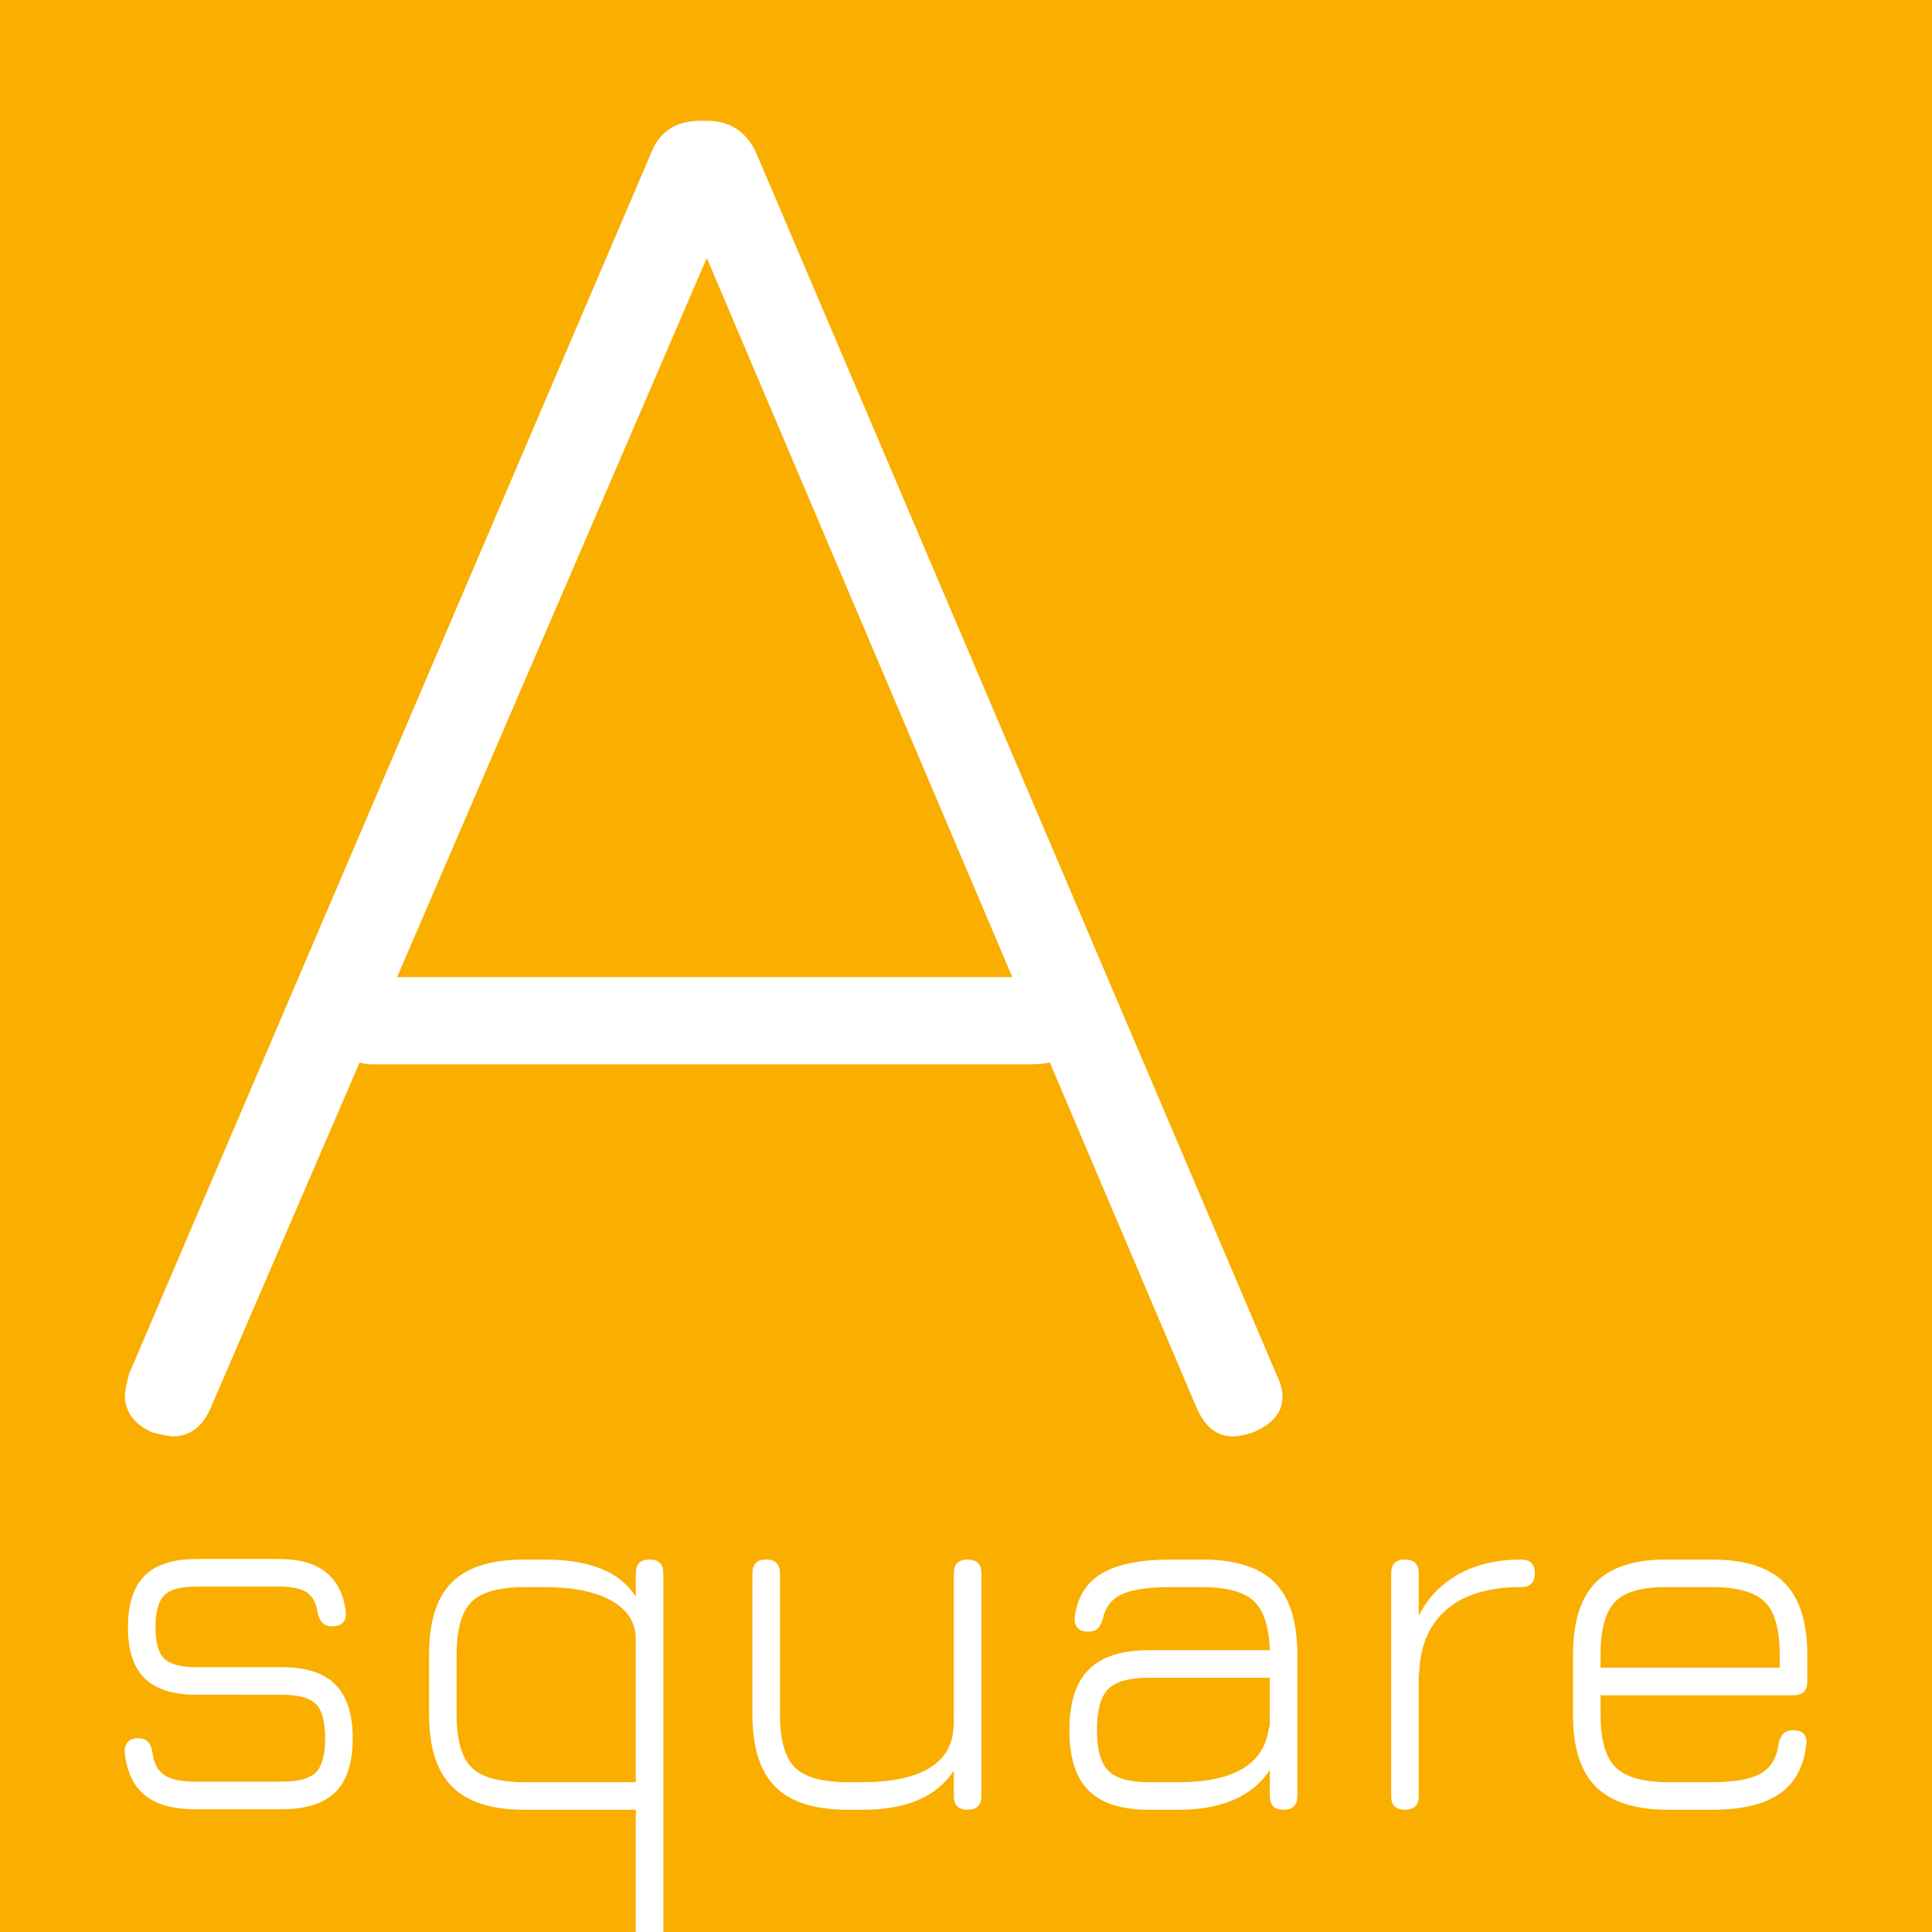 <?xml version="1.0" encoding="utf-8"?>
<!-- Generator: Adobe Illustrator 16.0.4, SVG Export Plug-In . SVG Version: 6.00 Build 0)  -->
<!DOCTYPE svg PUBLIC "-//W3C//DTD SVG 1.1//EN" "http://www.w3.org/Graphics/SVG/1.1/DTD/svg11.dtd">
<svg version="1.1" id="Layer_1" xmlns="http://www.w3.org/2000/svg" xmlns:xlink="http://www.w3.org/1999/xlink" x="0px" y="0px"
	 width="827.312px" height="827.312px" viewBox="0 0 827.312 827.312" enable-background="new 0 0 827.312 827.312"
	 xml:space="preserve">
<rect fill="#FAAE00" width="827.312" height="827.312"/>
<g>
	<path fill="#FFFFFF" d="M549.186,598.179c0,6.536-4.157,11.57-12.459,15.13c-3.561,1.196-6.537,1.78-8.9,1.78
		c-6.535,0-11.57-3.852-15.129-11.57l-63.191-148.63c-1.779,0.598-4.756,0.891-8.9,0.891h-280.35c-2.975,0-5.047-0.293-6.23-0.891
		l-64.078,148.63c-3.561,7.719-8.9,11.57-16.021,11.57c-1.195,0-4.158-0.584-8.9-1.78c-7.717-3.56-11.57-8.899-11.57-16.02
		c0-1.183,0.586-4.145,1.781-8.9l223.391-522.43c3.559-9.484,10.68-14.24,21.359-14.24h2.67c10.082,0,17.201,4.756,21.359,14.24
		l222.5,522.43C548.297,591.949,549.186,595.217,549.186,598.179z M170.047,418.398h263.439l-130.83-307.939L170.047,418.398z"/>
</g>
<g>
	<path fill="#FFFFFF" d="M62.166,768.837c-4.92-3.934-7.832-9.988-8.74-18.16c-0.152-1.965,0.264-3.519,1.248-4.653
		s2.459-1.703,4.428-1.703c1.816,0,3.213,0.494,4.199,1.477c0.982,0.985,1.625,2.461,1.93,4.426
		c0.604,4.693,2.306,7.984,5.107,9.875c2.799,1.894,7.15,2.838,13.053,2.838h37.229c7.111,0,11.99-1.324,14.641-3.973
		c2.646-2.646,3.973-7.527,3.973-14.643c0-7.111-1.326-11.992-3.973-14.641c-2.65-2.646-7.529-3.973-14.641-3.973H84.072
		c-9.988,0-17.366-2.345-22.133-7.037c-4.768-4.689-7.15-11.953-7.15-21.792c0-9.988,2.383-17.366,7.15-22.133
		c4.767-4.767,12.145-7.15,22.133-7.15h35.411c17.252,0,26.786,7.569,28.603,22.7c0.148,1.969-0.267,3.482-1.25,4.54
		c-0.984,1.061-2.461,1.589-4.426,1.589c-1.816,0-3.217-0.454-4.199-1.361c-0.986-0.908-1.703-2.346-2.156-4.313
		c-0.607-4.235-2.156-7.187-4.654-8.853c-2.496-1.664-6.469-2.498-11.917-2.498H84.072c-6.662,0-11.237,1.249-13.734,3.746
		c-2.498,2.496-3.746,7.076-3.746,13.733c0,6.509,1.248,10.974,3.746,13.394c2.497,2.422,7.072,3.631,13.734,3.631h36.547
		c10.441,0,18.121,2.498,23.039,7.492c4.916,4.993,7.379,12.637,7.379,22.926c0,10.442-2.463,18.125-7.379,23.041
		c-4.918,4.92-12.598,7.377-23.039,7.377H83.391C74.158,774.738,67.082,772.773,62.166,768.837z"/>
	<path fill="#FFFFFF" d="M272.254,831.312v-56.347h-47.67c-14.074,0-24.402-3.292-30.985-9.874
		c-6.583-6.584-9.874-16.912-9.874-30.986v-25.424c0-14.223,3.252-24.59,9.76-31.099c6.506-6.505,16.873-9.761,31.1-9.761h8.625
		c19.371,0,32.383,5.299,39.045,15.89v-9.988c0-3.933,1.965-5.901,5.902-5.901c3.934,0,5.902,1.969,5.902,5.901v157.589
		 M272.254,763.162v-61.063c0-7.264-3.482-12.825-10.441-16.685c-6.963-3.859-16.497-5.788-28.604-5.788h-8.625
		c-10.896,0-18.465,2.121-22.7,6.356c-4.238,4.238-6.356,11.803-6.356,22.699v25.424c0,10.896,2.118,18.465,6.356,22.7
		c4.235,4.239,11.804,6.356,22.7,6.356H272.254z"/>
	<path fill="#FFFFFF" d="M420.255,673.724v95.341c0,3.937-1.968,5.901-5.901,5.901c-3.938,0-5.902-1.965-5.902-5.901v-10.896
		c-7.264,11.201-20.281,16.798-39.043,16.798h-6.357c-14.227,0-24.594-3.292-31.099-9.874c-6.509-6.584-9.761-16.912-9.761-30.986
		v-60.382c0-3.933,1.965-5.901,5.902-5.901c3.932,0,5.901,1.969,5.901,5.901v60.382c0,10.896,2.117,18.465,6.356,22.7
		c4.234,4.239,11.805,6.356,22.699,6.356h6.357c11.951,0,21.259-1.891,27.92-5.676c6.657-3.78,10.289-9.381,10.896-16.797
		c0-0.756,0.074-1.285,0.227-1.59v-65.376c0-3.933,1.965-5.901,5.902-5.901C418.287,667.822,420.255,669.791,420.255,673.724z"/>
	<path fill="#FFFFFF" d="M545.785,677.583c6.504,6.509,9.761,16.876,9.761,31.099v60.383c0,3.937-1.969,5.901-5.902,5.901
		c-3.937,0-5.901-1.965-5.901-5.901v-11.123c-3.633,5.6-8.74,9.838-15.322,12.711c-6.584,2.877-14.494,4.313-23.723,4.313h-12.711
		c-11.656,0-20.242-2.724-25.766-8.172c-5.525-5.448-8.285-14.074-8.285-25.878c0-11.805,2.76-20.466,8.285-25.992
		c5.523-5.521,14.109-8.285,25.766-8.285h51.756c-0.306-9.988-2.576-16.986-6.811-20.998c-4.238-4.008-11.654-6.015-22.246-6.015
		H501.52c-9.687,0-16.723,1.021-21.111,3.064c-4.391,2.043-7.115,5.562-8.172,10.556c-0.605,1.969-1.361,3.369-2.27,4.199
		c-0.908,0.834-2.195,1.248-3.859,1.248c-2.121,0-3.671-0.527-4.653-1.588c-0.985-1.058-1.401-2.572-1.249-4.541
		c1.058-8.625,4.955-14.904,11.691-18.841c6.732-3.933,16.606-5.901,29.623-5.901h13.166
		C528.908,667.822,539.275,671.078,545.785,677.583z M543.742,738.646v-20.203h-51.756c-8.479,0-14.302,1.627-17.479,4.88
		c-3.179,3.257-4.767,9.119-4.767,17.593c0,8.324,1.625,14.113,4.88,17.365c3.253,3.256,9.041,4.881,17.366,4.881h12.711
		c23.456,0,36.32-7.566,38.59-22.7L543.742,738.646z"/>
	<path fill="#FFFFFF" d="M657.24,673.724c0,3.937-1.969,5.902-5.902,5.902c-13.621,0-24.141,3.104-31.555,9.307
		c-7.416,6.207-11.427,15.06-12.029,26.56c0,0.759-0.078,1.287-0.229,1.589v51.983c0,3.937-1.969,5.901-5.9,5.901
		c-3.938,0-5.902-1.965-5.902-5.901v-95.341c0-3.933,1.965-5.901,5.902-5.901c3.932,0,5.9,1.969,5.9,5.901v18.16
		c3.934-7.718,9.648-13.655,17.139-17.819c7.492-4.16,16.381-6.242,26.674-6.242C655.271,667.822,657.24,669.791,657.24,673.724z"/>
	<path fill="#FFFFFF" d="M685.388,725.934v8.399c0,10.747,2.157,18.237,6.47,22.473c4.312,4.239,11.84,6.356,22.586,6.356h18.613
		c9.684,0,16.686-1.249,20.998-3.746c4.312-2.496,6.846-6.771,7.605-12.825c0.756-3.78,2.799-5.675,6.129-5.675
		c2.117,0,3.666,0.531,4.652,1.589c0.982,1.061,1.324,2.575,1.022,4.54c-1.062,9.533-4.88,16.57-11.464,21.111
		c-6.582,4.539-16.23,6.81-28.943,6.81h-18.613c-14.074,0-24.402-3.253-30.984-9.761c-6.584-6.506-9.875-16.799-9.875-30.872
		v-25.651c0-14.223,3.291-24.629,9.875-31.213c6.582-6.582,16.91-9.796,30.984-9.646h18.613c14.075,0,24.404,3.291,30.986,9.874
		c6.584,6.583,9.875,16.911,9.875,30.985v11.35c0,3.938-1.969,5.902-5.902,5.902H685.388z M685.388,714.13h76.726v-5.448
		c0-10.896-2.121-18.461-6.355-22.699c-4.238-4.235-11.805-6.356-22.701-6.356h-18.613c-10.896-0.149-18.465,1.894-22.699,6.129
		c-4.238,4.238-6.356,11.882-6.356,22.927V714.13z"/>
</g>
</svg>
